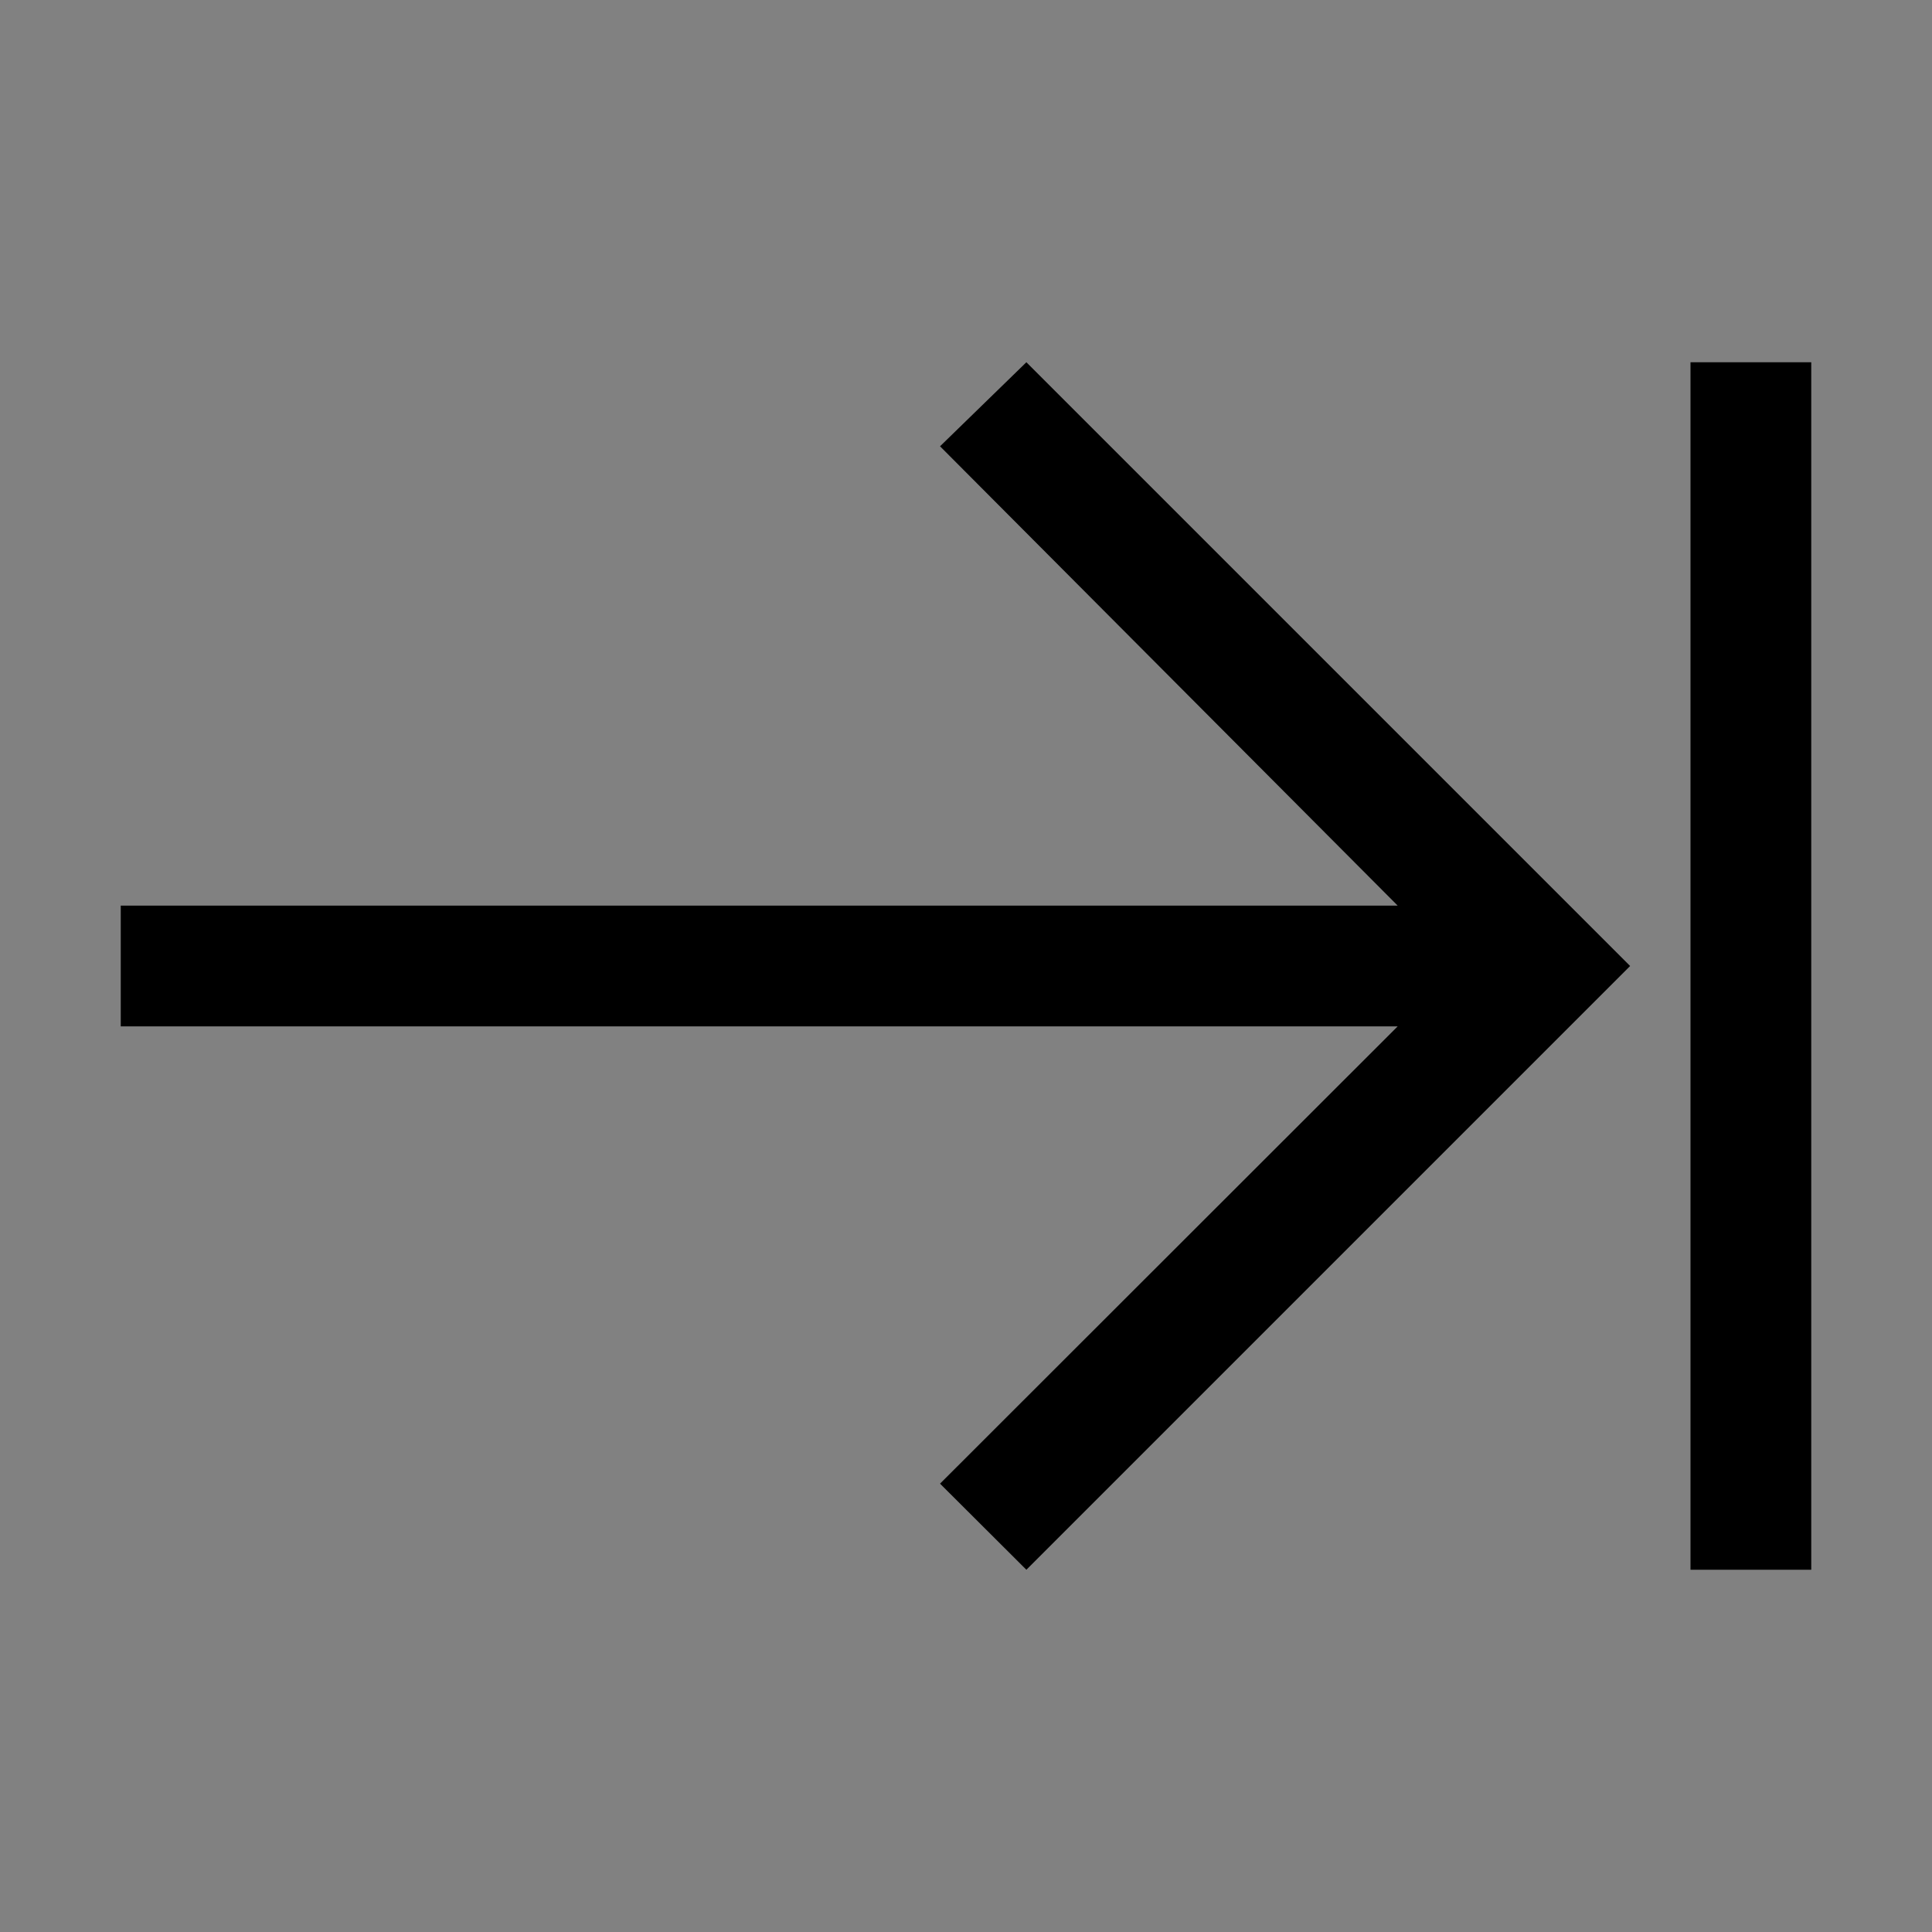 <svg viewBox="0 0 16 16" fill="none" xmlns="http://www.w3.org/2000/svg">
<rect x="0" y="0" width="16" height="16" fill="#808080" stroke="none"/>
<rect width="16" height="16" fill="white" fill-opacity="0.01" style="mix-blend-mode:multiply"/>
<path d="M15 3H14V13H15V3Z" fill="currentColor"/>
<path d="M8.5 3L7.785 3.696L11.575 7.5H1V8.5H11.575L7.785 12.287L8.5 13L13.5 8L8.5 3Z" fill="currentColor"/>
</svg>
